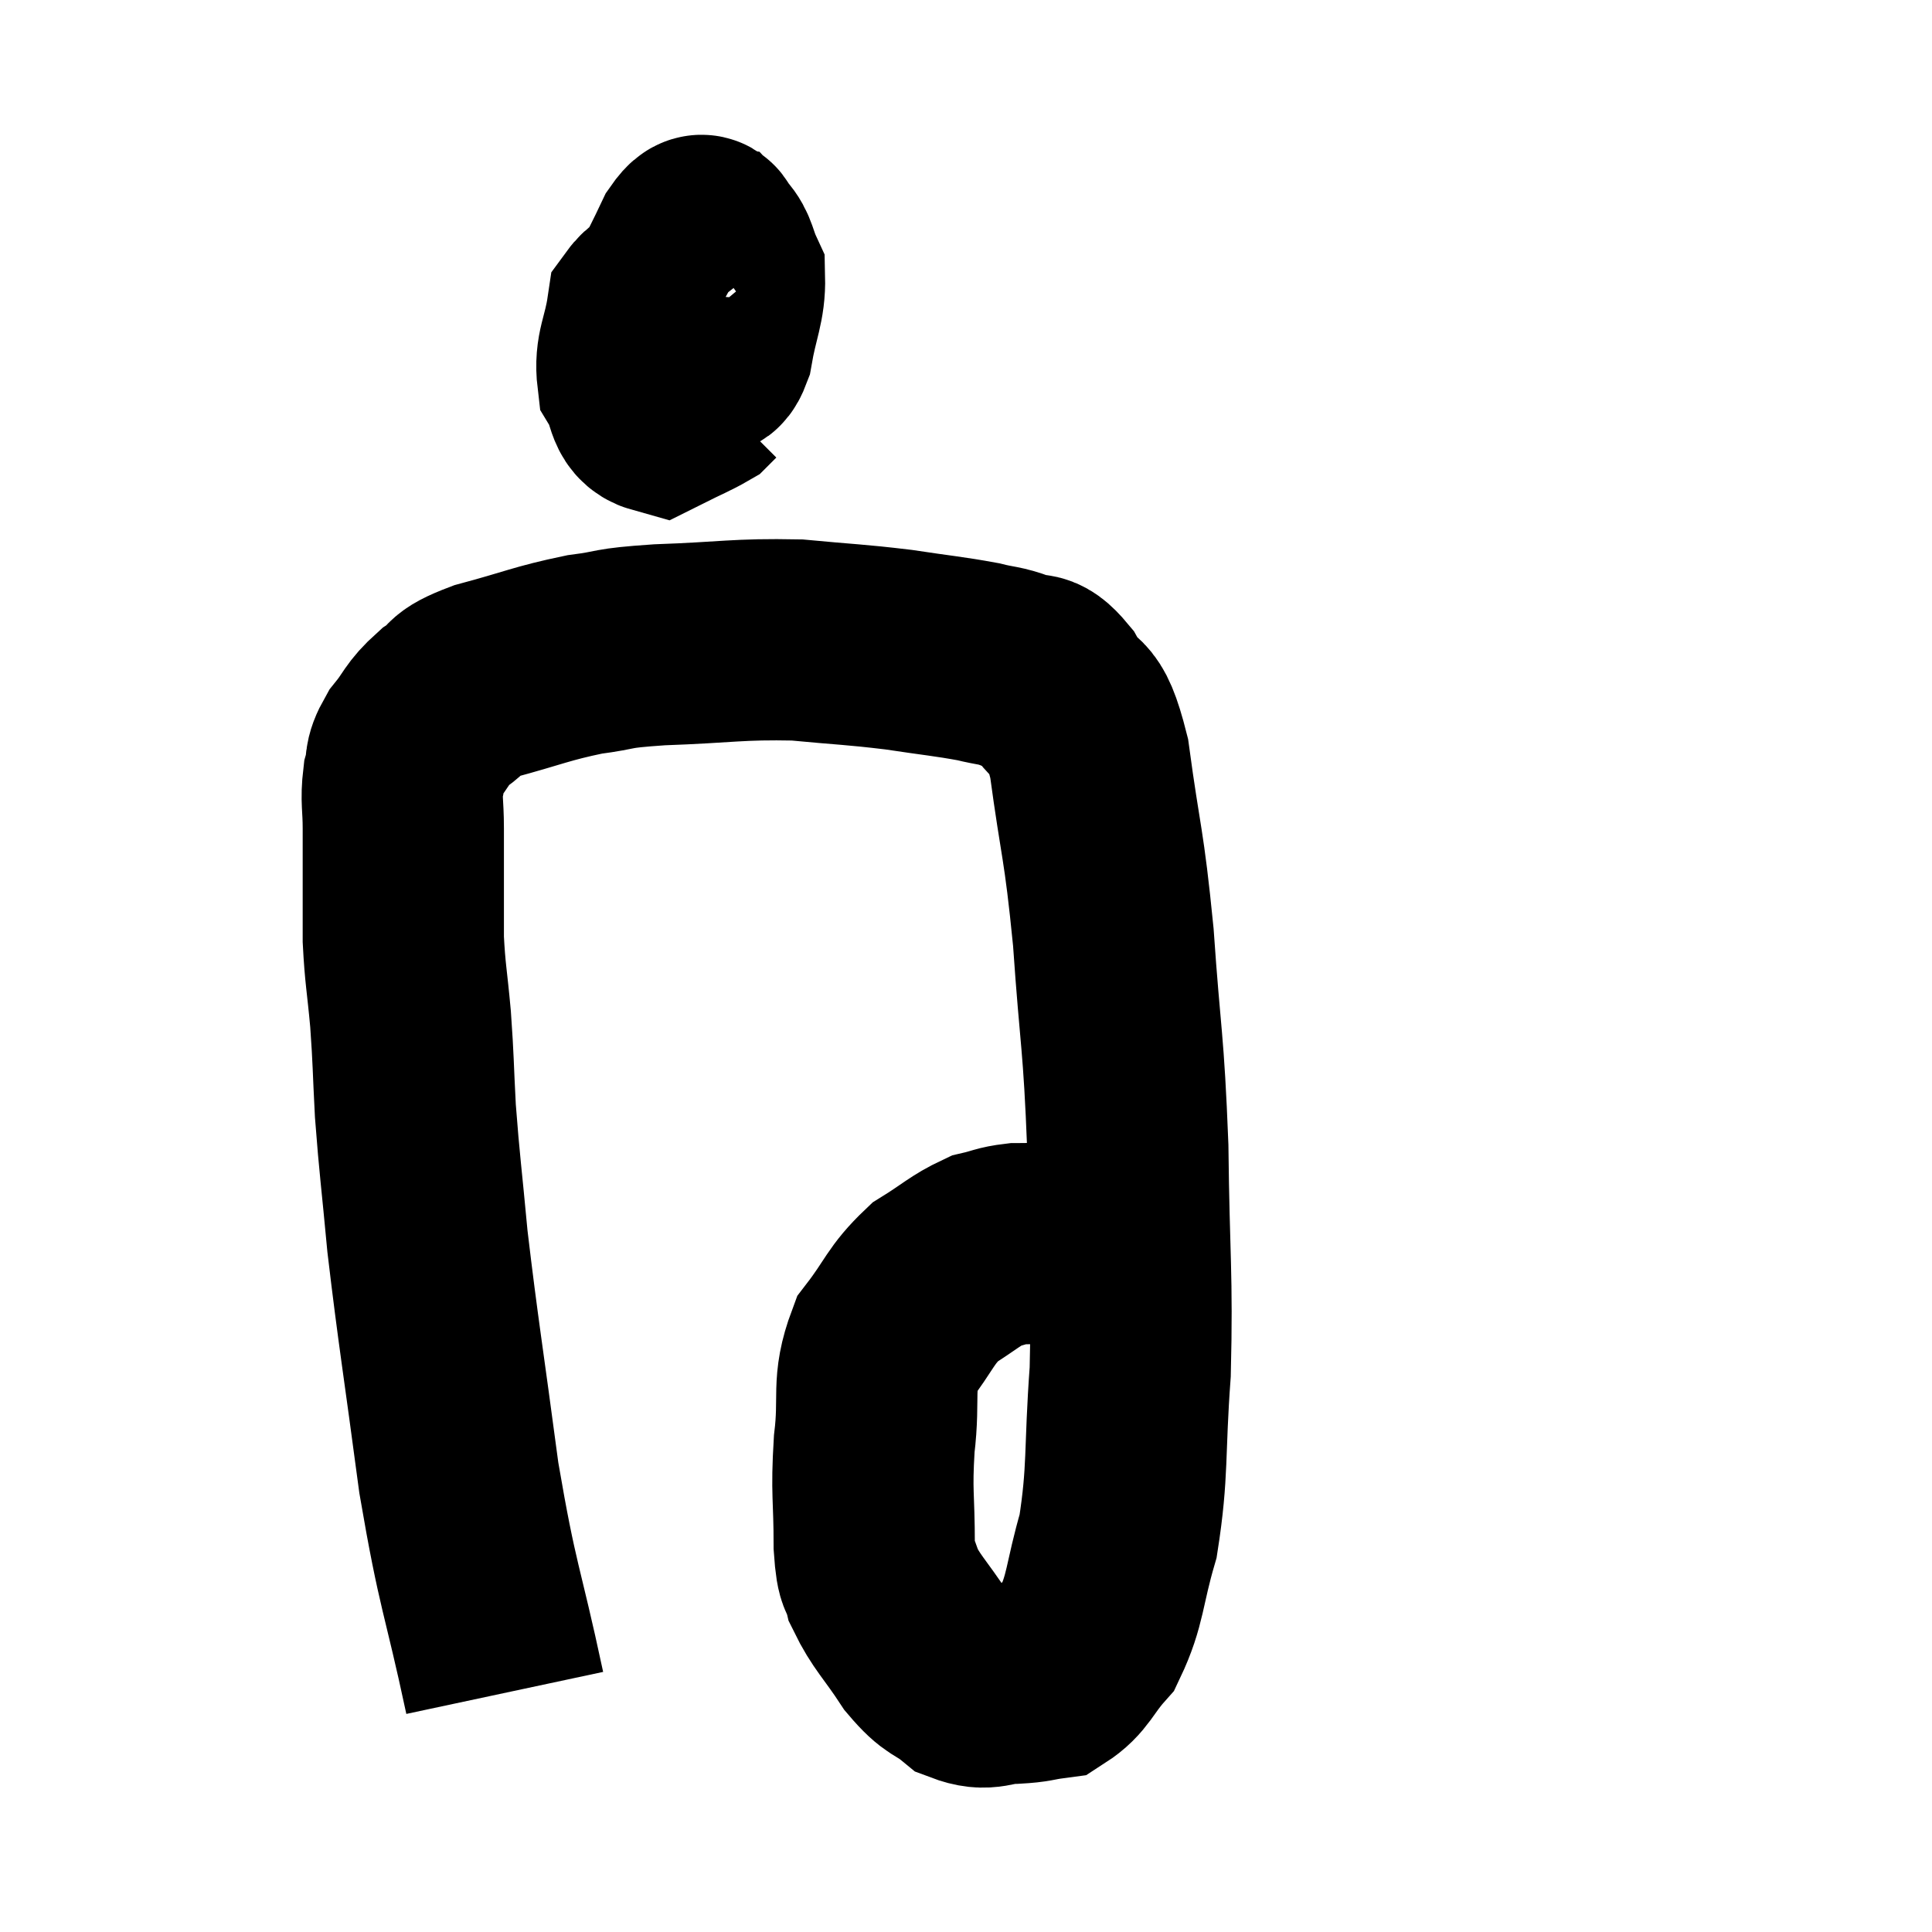<svg width="48" height="48" viewBox="0 0 48 48" xmlns="http://www.w3.org/2000/svg"><path d="M 12.54 42.06 C 11.97 39.39, 11.88 39.525, 11.4 36.72 C 11.01 33.78, 10.89 33.12, 10.62 30.84 C 10.47 29.22, 10.425 28.98, 10.32 27.6 C 10.26 26.46, 10.275 26.385, 10.2 25.32 C 10.11 24.33, 10.065 24.21, 10.02 23.34 C 10.02 22.59, 10.02 22.53, 10.02 21.84 C 10.02 21.21, 10.02 21.195, 10.02 20.58 C 10.02 19.98, 9.96 19.89, 10.02 19.38 C 10.14 18.96, 10.005 18.99, 10.26 18.54 C 10.65 18.06, 10.59 17.985, 11.04 17.58 C 11.55 17.25, 11.19 17.25, 12.06 16.92 C 13.29 16.59, 13.44 16.485, 14.52 16.26 C 15.45 16.14, 15.06 16.11, 16.38 16.02 C 18.09 15.96, 18.315 15.87, 19.8 15.9 C 21.06 16.02, 21.195 16.005, 22.32 16.14 C 23.31 16.29, 23.565 16.305, 24.3 16.44 C 24.78 16.56, 24.81 16.515, 25.26 16.68 C 25.68 16.89, 25.65 16.56, 26.1 17.1 C 26.58 17.97, 26.67 17.295, 27.06 18.84 C 27.36 21.06, 27.42 20.865, 27.66 23.28 C 27.84 25.89, 27.915 25.8, 28.02 28.5 C 28.05 31.29, 28.14 31.665, 28.08 34.08 C 27.93 36.12, 28.035 36.525, 27.78 38.16 C 27.42 39.39, 27.48 39.735, 27.06 40.62 C 26.58 41.16, 26.565 41.4, 26.1 41.7 C 25.65 41.76, 25.725 41.79, 25.2 41.82 C 24.6 41.82, 24.555 42.03, 24 41.82 C 23.49 41.4, 23.49 41.58, 22.98 40.98 C 22.47 40.2, 22.275 40.065, 21.96 39.42 C 21.84 38.91, 21.78 39.285, 21.72 38.4 C 21.72 37.14, 21.645 37.125, 21.72 35.88 C 21.87 34.65, 21.645 34.425, 22.02 33.42 C 22.62 32.64, 22.605 32.445, 23.22 31.86 C 23.85 31.47, 23.97 31.32, 24.48 31.08 C 24.87 30.99, 24.885 30.945, 25.26 30.9 C 25.62 30.9, 25.71 30.885, 25.98 30.9 C 26.16 30.93, 26.085 30.87, 26.34 30.96 C 26.67 31.11, 26.685 31.14, 27 31.26 C 27.3 31.35, 27.405 31.38, 27.6 31.44 C 27.69 31.47, 27.69 31.455, 27.78 31.5 C 27.87 31.56, 27.915 31.59, 27.96 31.62 L 27.96 31.62" fill="none" stroke="black" stroke-width="5"></path><path d="M 17.88 7.2 C 17.49 7.26, 17.31 7.05, 17.1 7.32 C 17.07 7.8, 16.98 7.95, 17.04 8.28 C 17.19 8.46, 17.175 8.55, 17.34 8.64 C 17.52 8.64, 17.535 9.075, 17.7 8.64 C 17.85 7.77, 18.015 7.53, 18 6.9 C 17.82 6.51, 17.835 6.33, 17.64 6.12 C 17.43 6.09, 17.565 5.565, 17.22 6.06 C 16.74 7.08, 16.5 7.44, 16.26 8.1 C 16.26 8.4, 16.095 8.49, 16.26 8.7 C 16.59 8.82, 16.56 9.12, 16.92 8.94 C 17.31 8.46, 17.505 8.295, 17.7 7.98 C 17.7 7.83, 17.805 7.83, 17.7 7.68 C 17.49 7.53, 17.685 7.365, 17.28 7.38 C 16.68 7.56, 16.44 7.245, 16.08 7.74 C 15.96 8.55, 15.765 8.73, 15.84 9.36 C 16.11 9.81, 16.005 10.155, 16.38 10.26 C 16.86 10.02, 17.055 9.945, 17.34 9.78 L 17.52 9.6" fill="none" stroke="black" stroke-width="5"></path></svg>